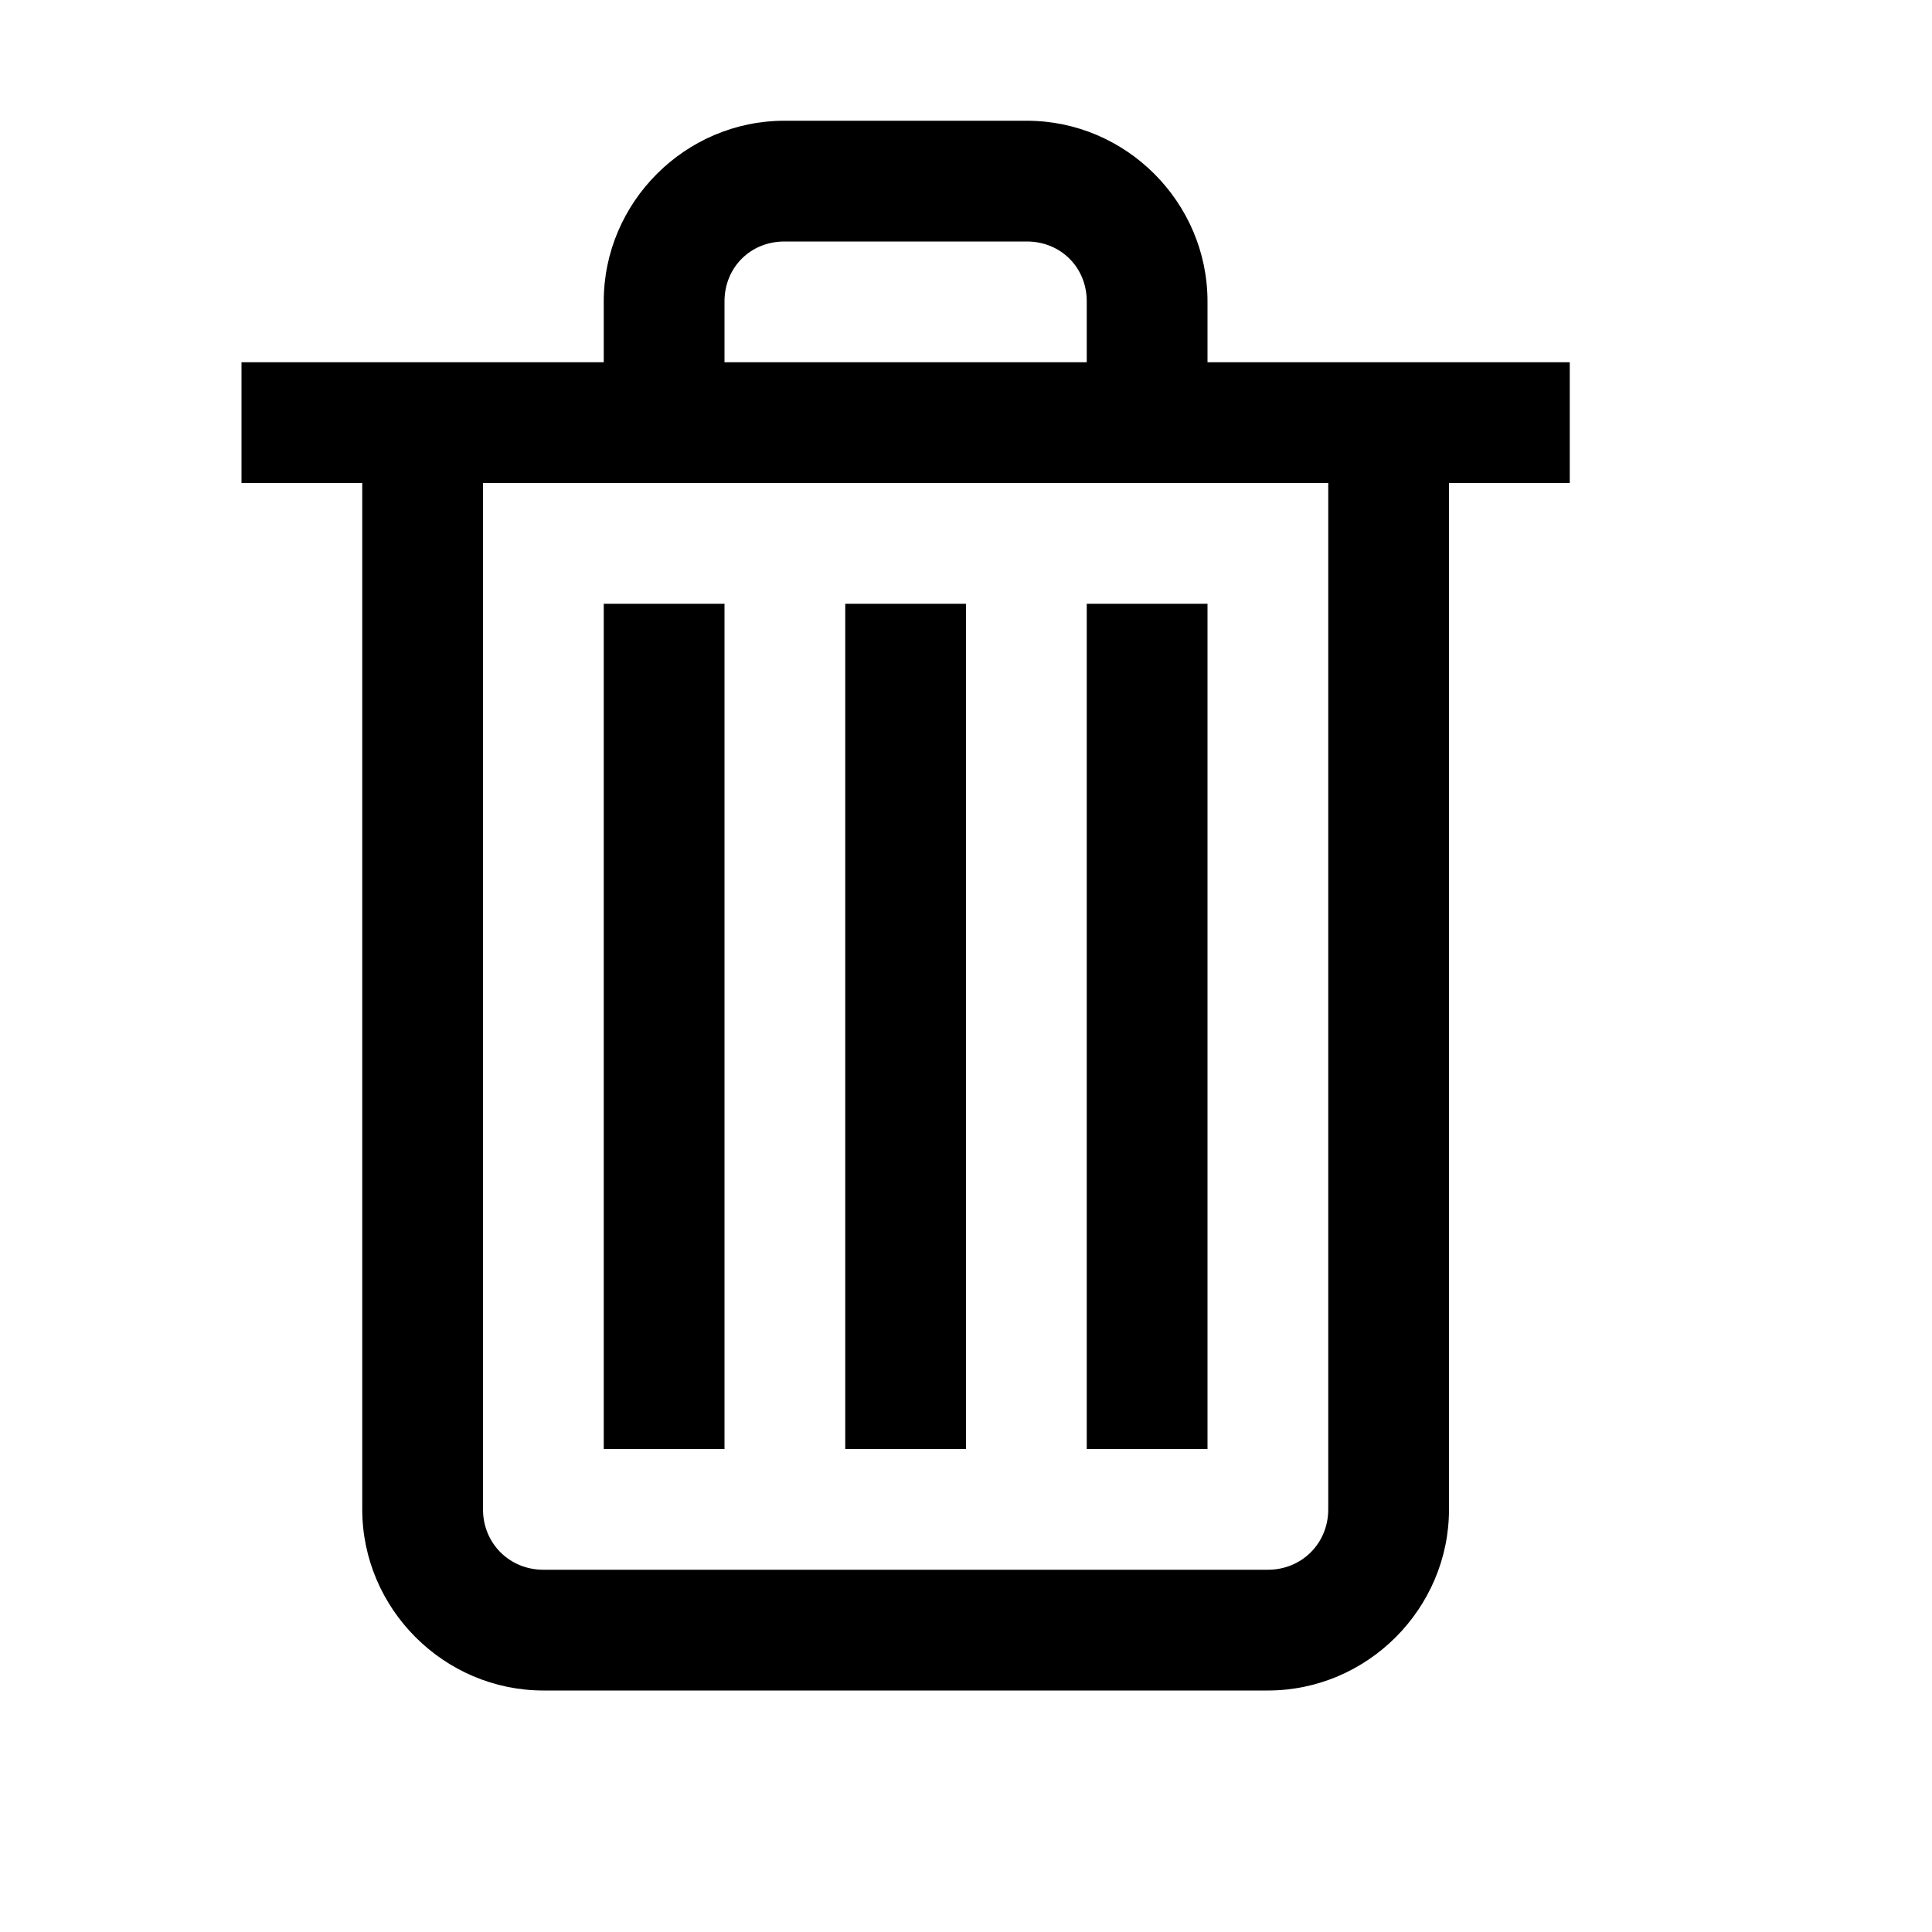 <?xml version="1.0"?>
<svg xmlns="http://www.w3.org/2000/svg" viewBox="0 0 16 16">
    <path style="line-height:normal;text-indent:0;text-align:start;text-decoration-line:none;text-decoration-style:solid;text-decoration-color:#000;text-transform:none;block-progression:tb;isolation:auto;mix-blend-mode:normal" d="M 6.496 1 C 5.675 1 5 1.675 5 2.496 L 5 3 L 2 3 L 2 4 L 3 4 L 3 12.5 C 3 13.323 3.677 14 4.5 14 L 10.5 14 C 11.323 14 12 13.323 12 12.5 L 12 4 L 13 4 L 13 3 L 10 3 L 10 2.496 C 10 1.675 9.325 1 8.504 1 L 6.496 1 z M 6.496 2 L 8.504 2 C 8.785 2 9 2.215 9 2.496 L 9 3 L 6 3 L 6 2.496 C 6 2.215 6.215 2 6.496 2 z M 4 4 L 5 4 L 6 4 L 9 4 L 10 4 L 11 4 L 11 12.5 C 11 12.781 10.781 13 10.5 13 L 4.5 13 C 4.219 13 4 12.781 4 12.5 L 4 4 z M 5 5 L 5 12 L 6 12 L 6 5 L 5 5 z M 7 5 L 7 12 L 8 12 L 8 5 L 7 5 z M 9 5 L 9 12 L 10 12 L 10 5 L 9 5 z" font-weight="400" font-family="sans-serif" white-space="normal" overflow="visible"/>
</svg>
